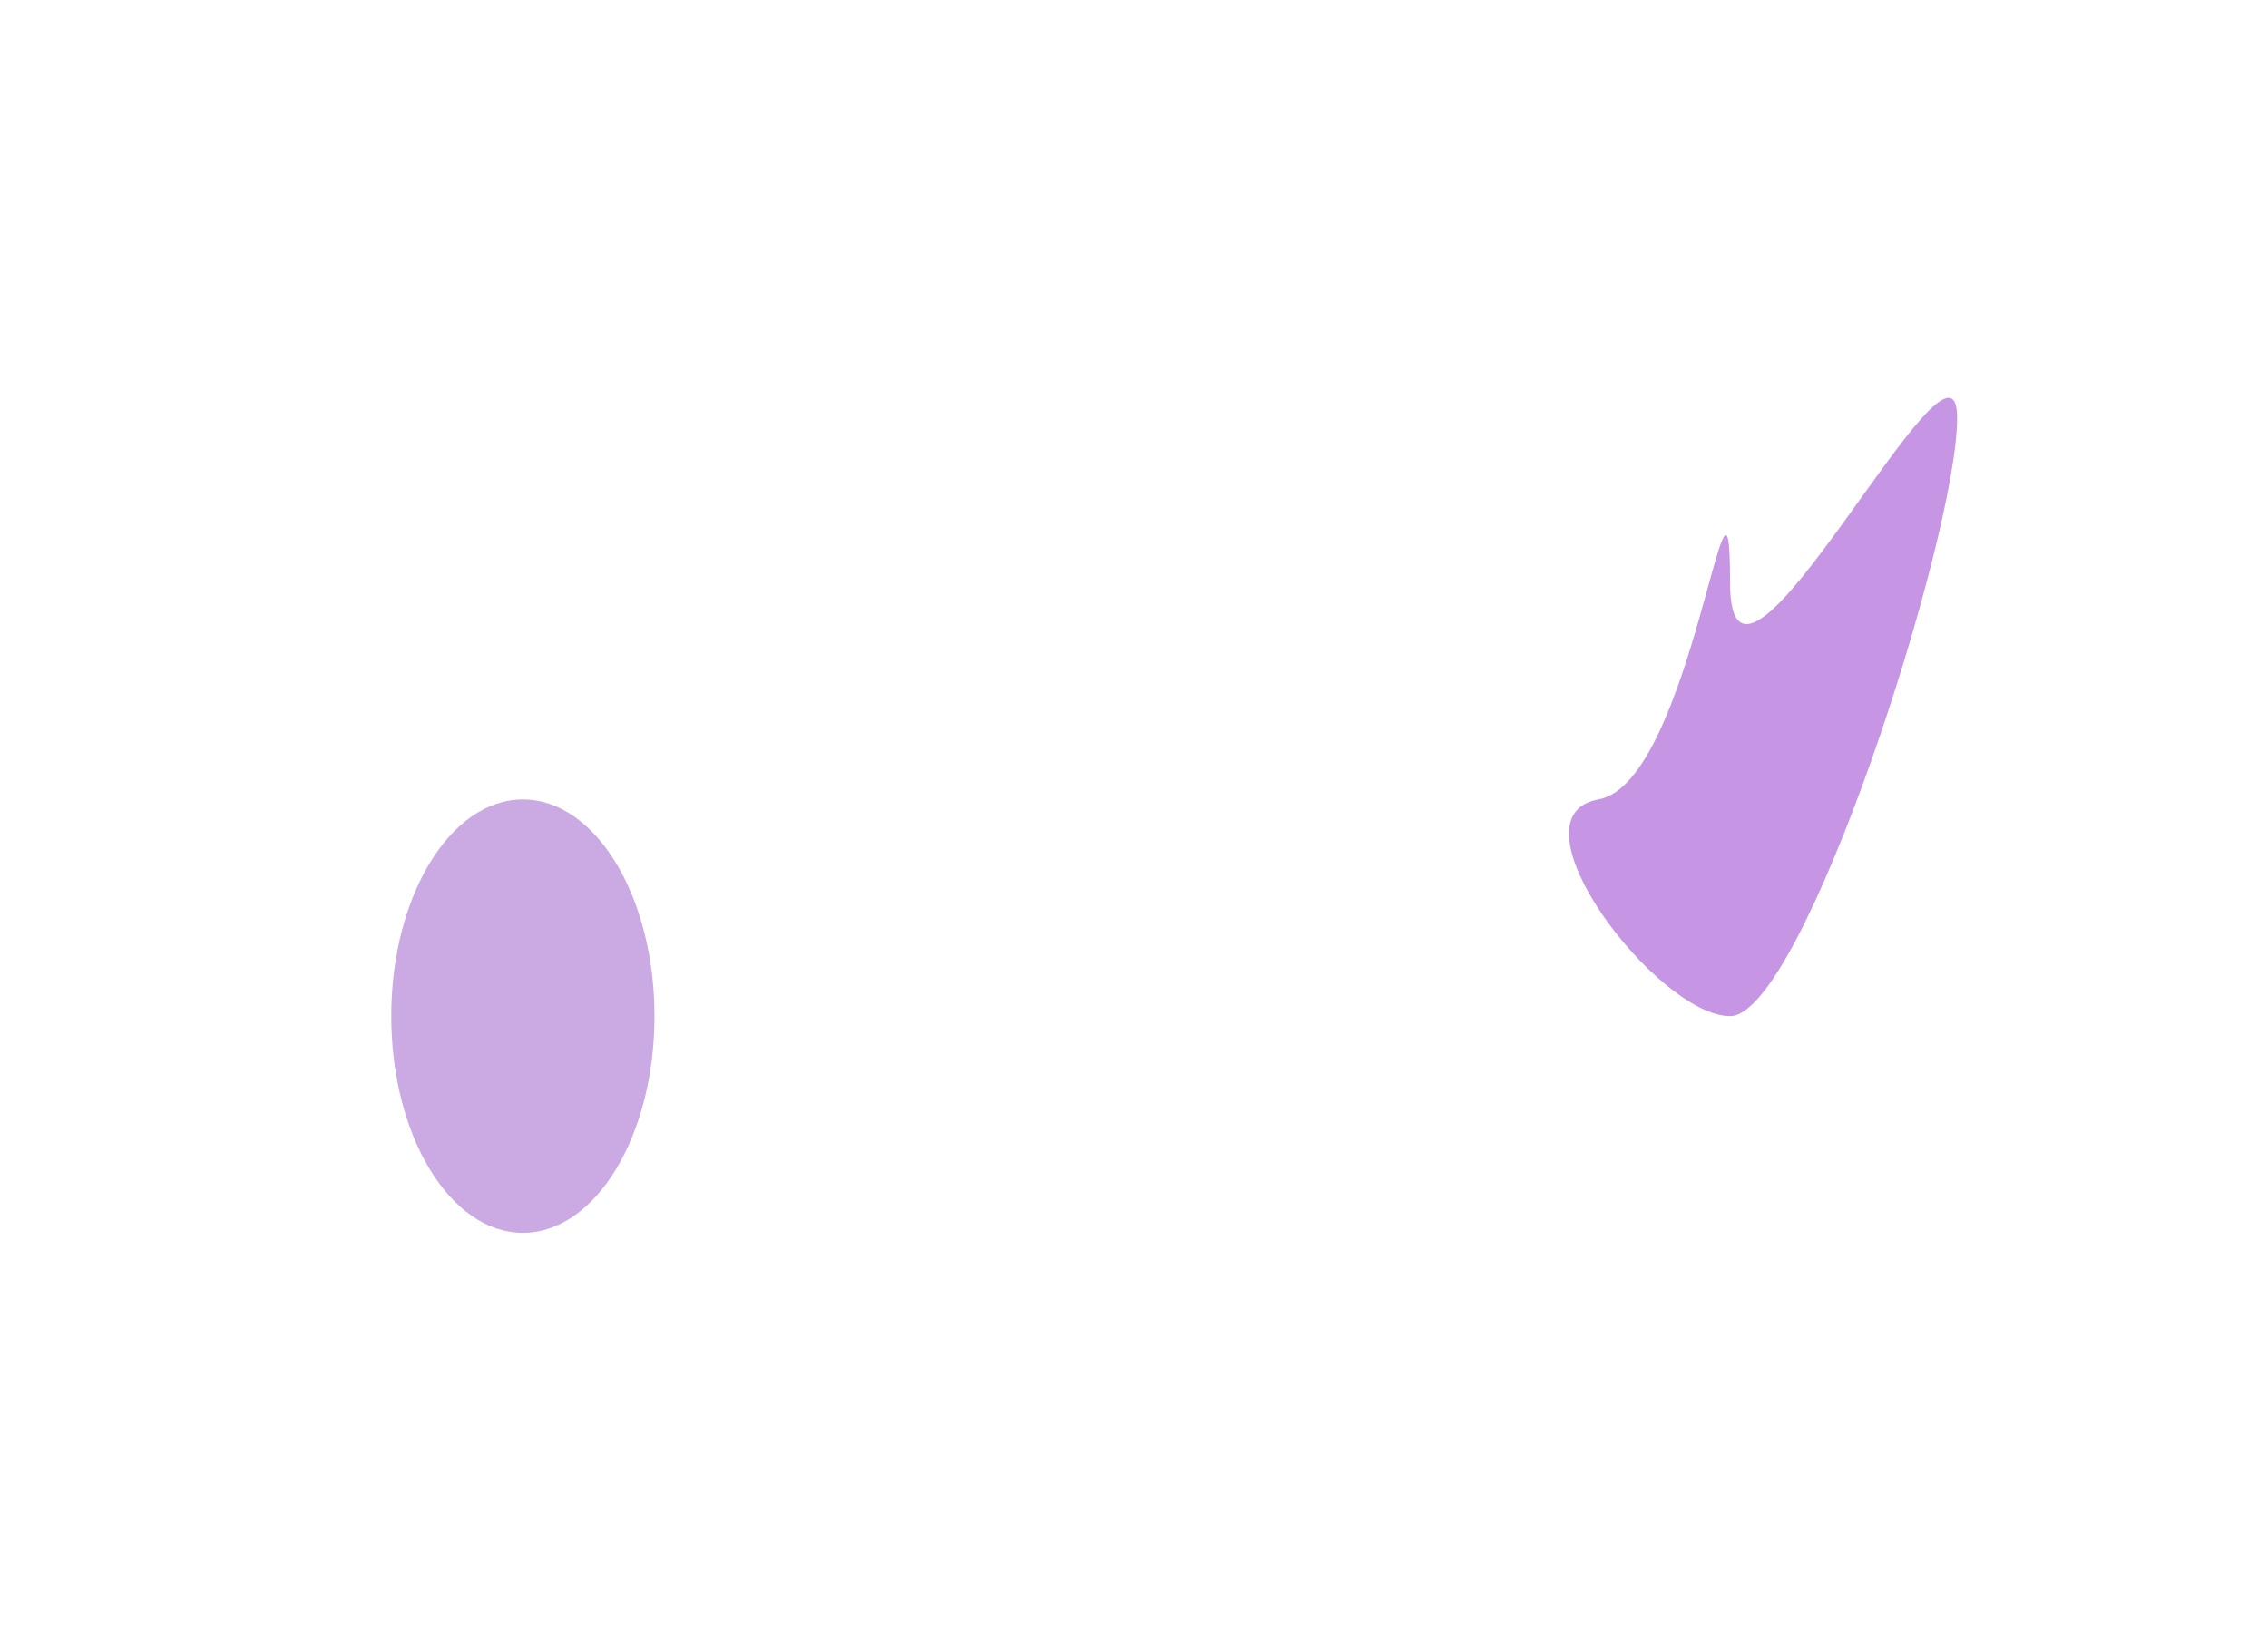 <svg width="1710" height="1230" viewBox="0 0 1710 1230" fill="none" xmlns="http://www.w3.org/2000/svg">
<g filter="url(#filter0_f_201_3)">
<path d="M295 766.203C295 856.443 339.429 929.596 394.234 929.596C449.04 929.596 493.468 856.443 493.468 766.203C493.468 675.964 449.04 602.81 394.234 602.81C339.429 602.81 295 675.964 295 766.203Z" fill="#C39DE0" fill-opacity="0.87"/>
<path d="M1205.18 602.81C1134.7 615.34 1249.61 766.203 1304.42 766.203C1359.22 766.203 1475.63 405.358 1475.63 315.119C1475.63 224.879 1304.42 573.74 1304.42 439.417C1304.42 305.095 1275.66 590.28 1205.18 602.81Z" fill="#B87BDD" fill-opacity="0.79"/>
</g>
<defs>
<filter id="filter0_f_201_3" x="-5" y="0" width="1780.63" height="1229.6" filterUnits="userSpaceOnUse" color-interpolation-filters="sRGB">
<feFlood flood-opacity="0" result="BackgroundImageFix"/>
<feBlend mode="normal" in="SourceGraphic" in2="BackgroundImageFix" result="shape"/>
<feGaussianBlur stdDeviation="150" result="effect1_foregroundBlur_201_3"/>
</filter>
</defs>
</svg>
